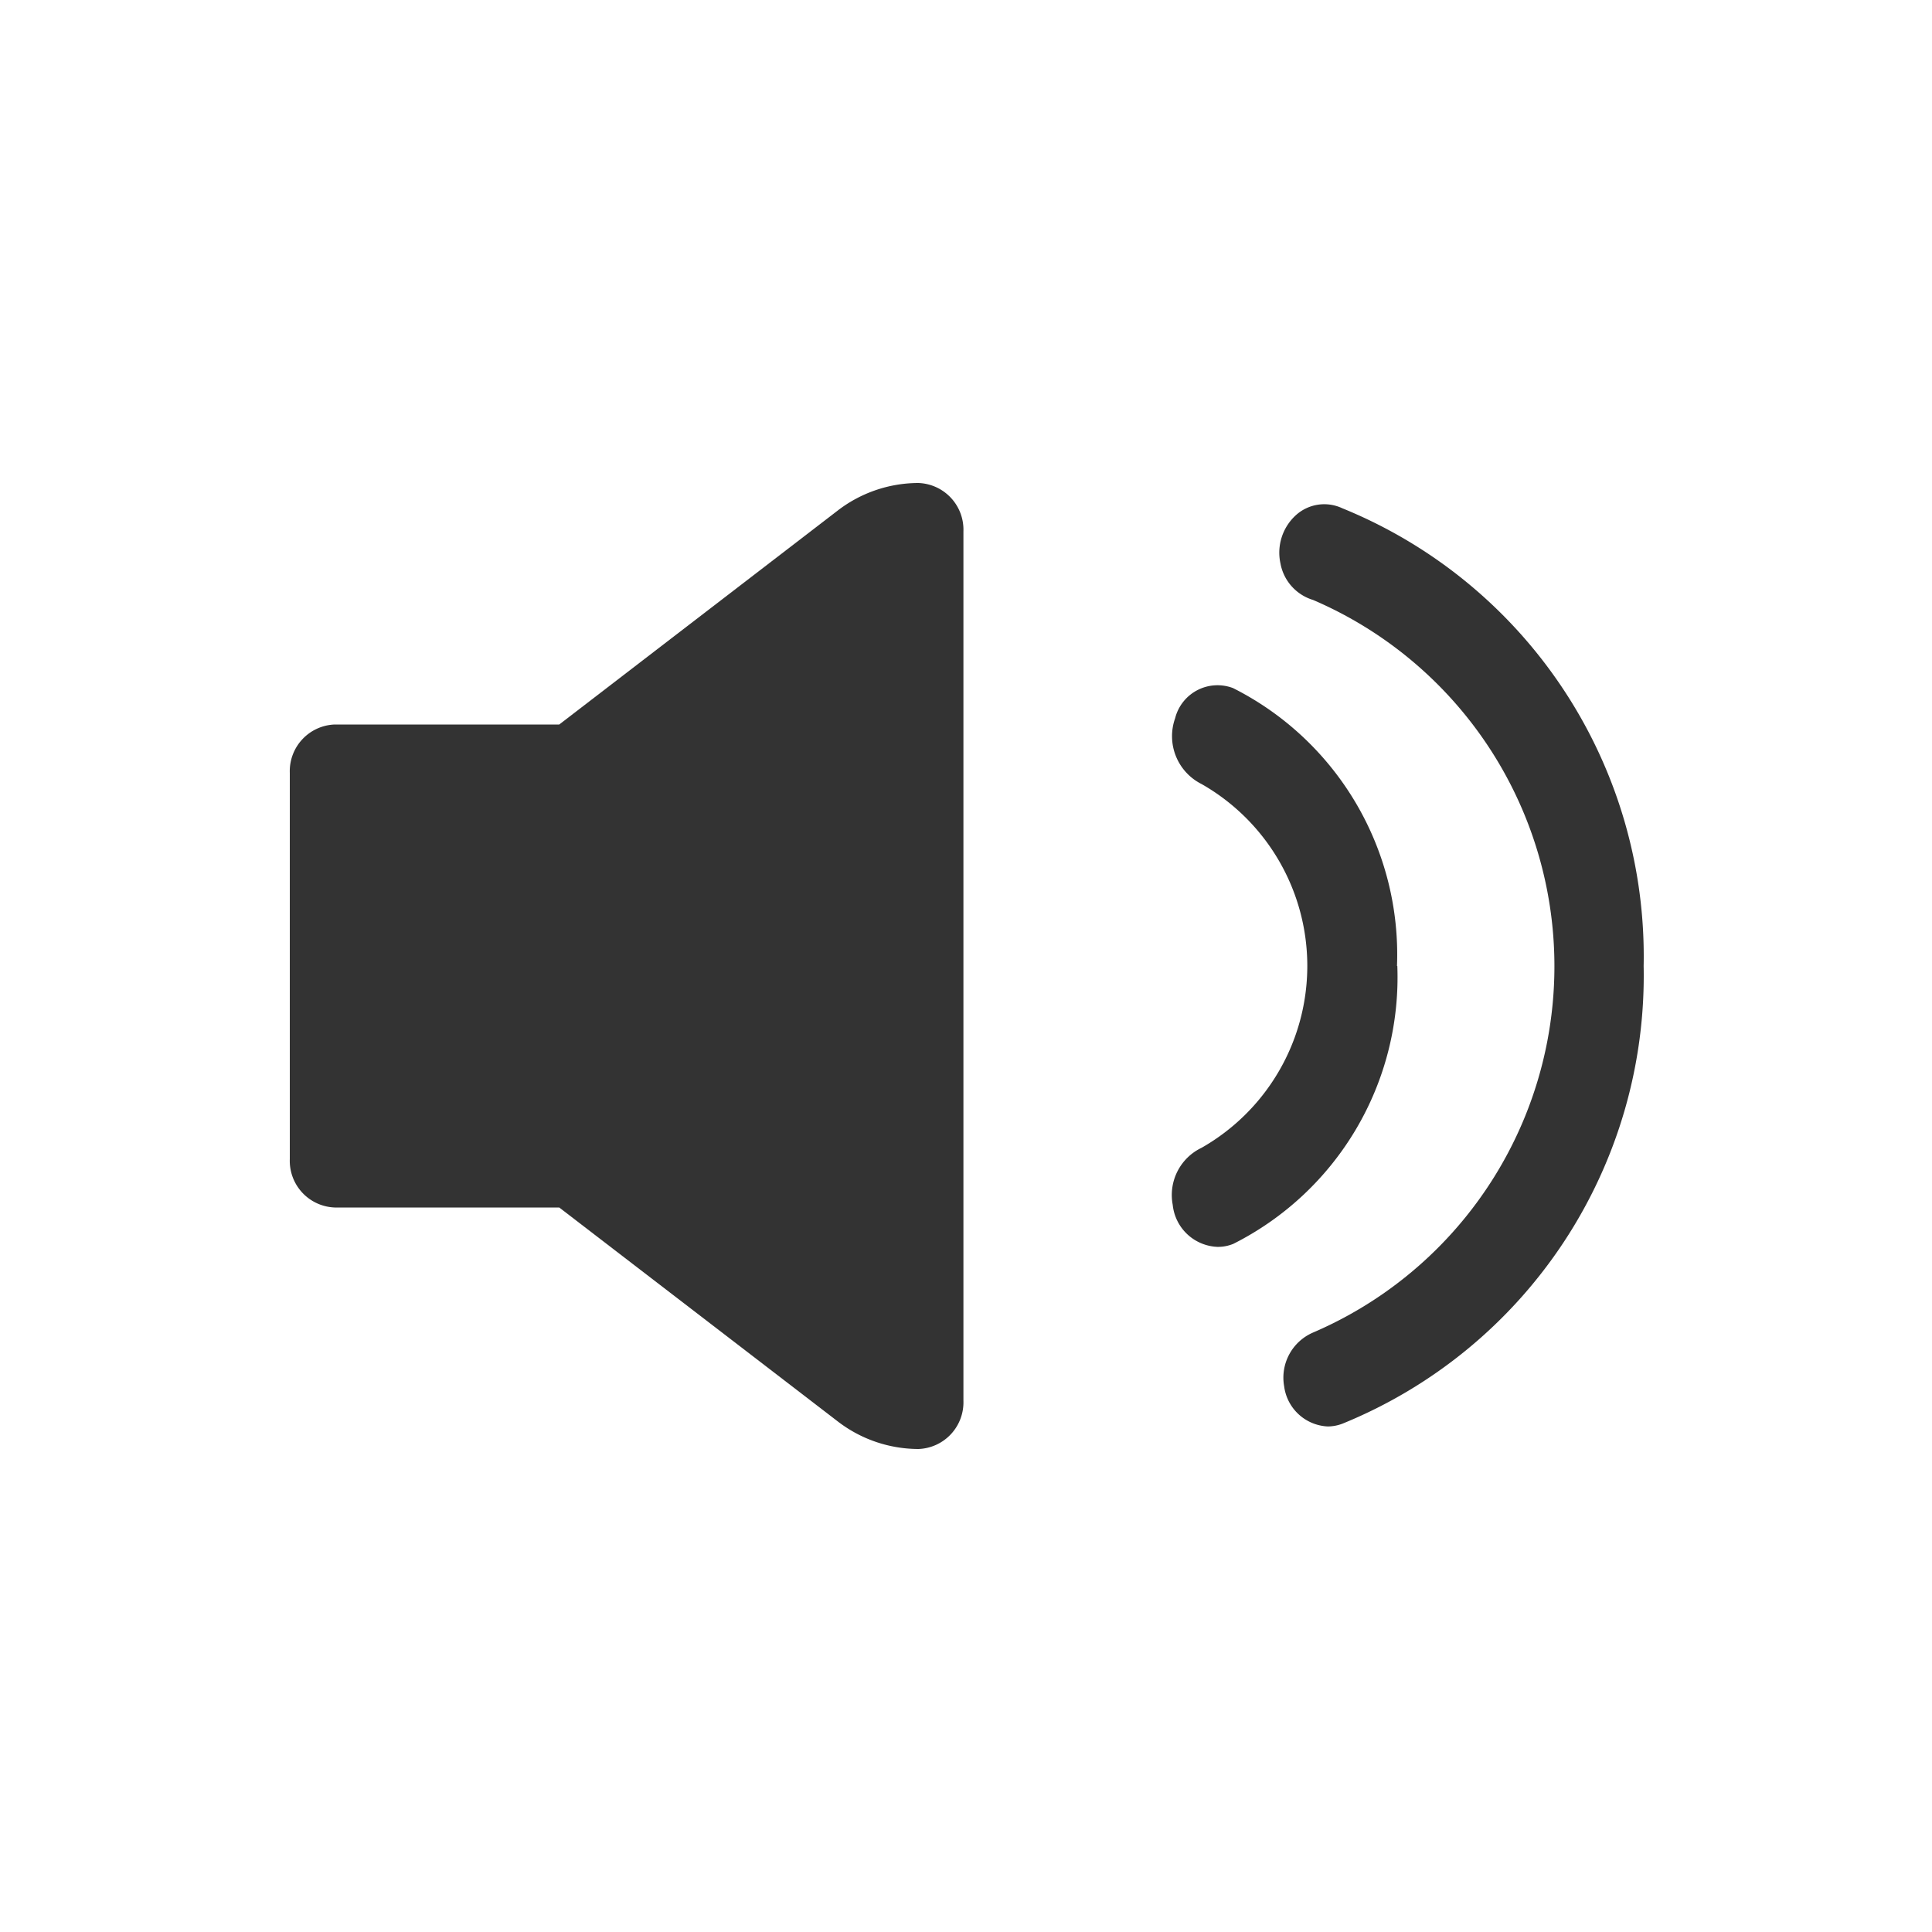 <svg xmlns="http://www.w3.org/2000/svg" width="24" height="24" viewBox="0 0 24 24">
    <path data-name="패스 1020" d="M17.809 14a1.648 1.648 0 0 0-1.01.348L13.347 17h-2.789a.58.58 0 0 0-.558.6v4.8a.58.58 0 0 0 .558.6h2.789l3.453 2.652a1.648 1.648 0 0 0 1.01.348.58.58 0 0 0 .558-.6V14.6a.58.58 0 0 0-.559-.6z" transform="translate(-6.4 -8)" style="fill:#333"/>
    <path data-name="패스 1021" d="M30.706 14.525a.525.525 0 0 0-.581.081.629.629 0 0 0-.194.6.584.584 0 0 0 .406.455 4.952 4.952 0 0 1 0 9.1.61.61 0 0 0-.36.667.573.573 0 0 0 .544.5.521.521 0 0 0 .184-.036 6.01 6.01 0 0 0 3.738-5.684 6.01 6.01 0 0 0-3.738-5.684z" transform="translate(-14.025 -8.208)" style="fill:#333"/>
    <path data-name="패스 1022" d="M30.785 21.988a3.707 3.707 0 0 0-2.036-3.452.543.543 0 0 0-.72.374.665.665 0 0 0 .329.818 2.6 2.6 0 0 1 0 4.518.65.65 0 0 0-.359.709.582.582 0 0 0 .554.522.5.5 0 0 0 .2-.038 3.707 3.707 0 0 0 2.036-3.452z" transform="translate(-13.431 -9.988)" style="fill:#333"/>
</svg>
